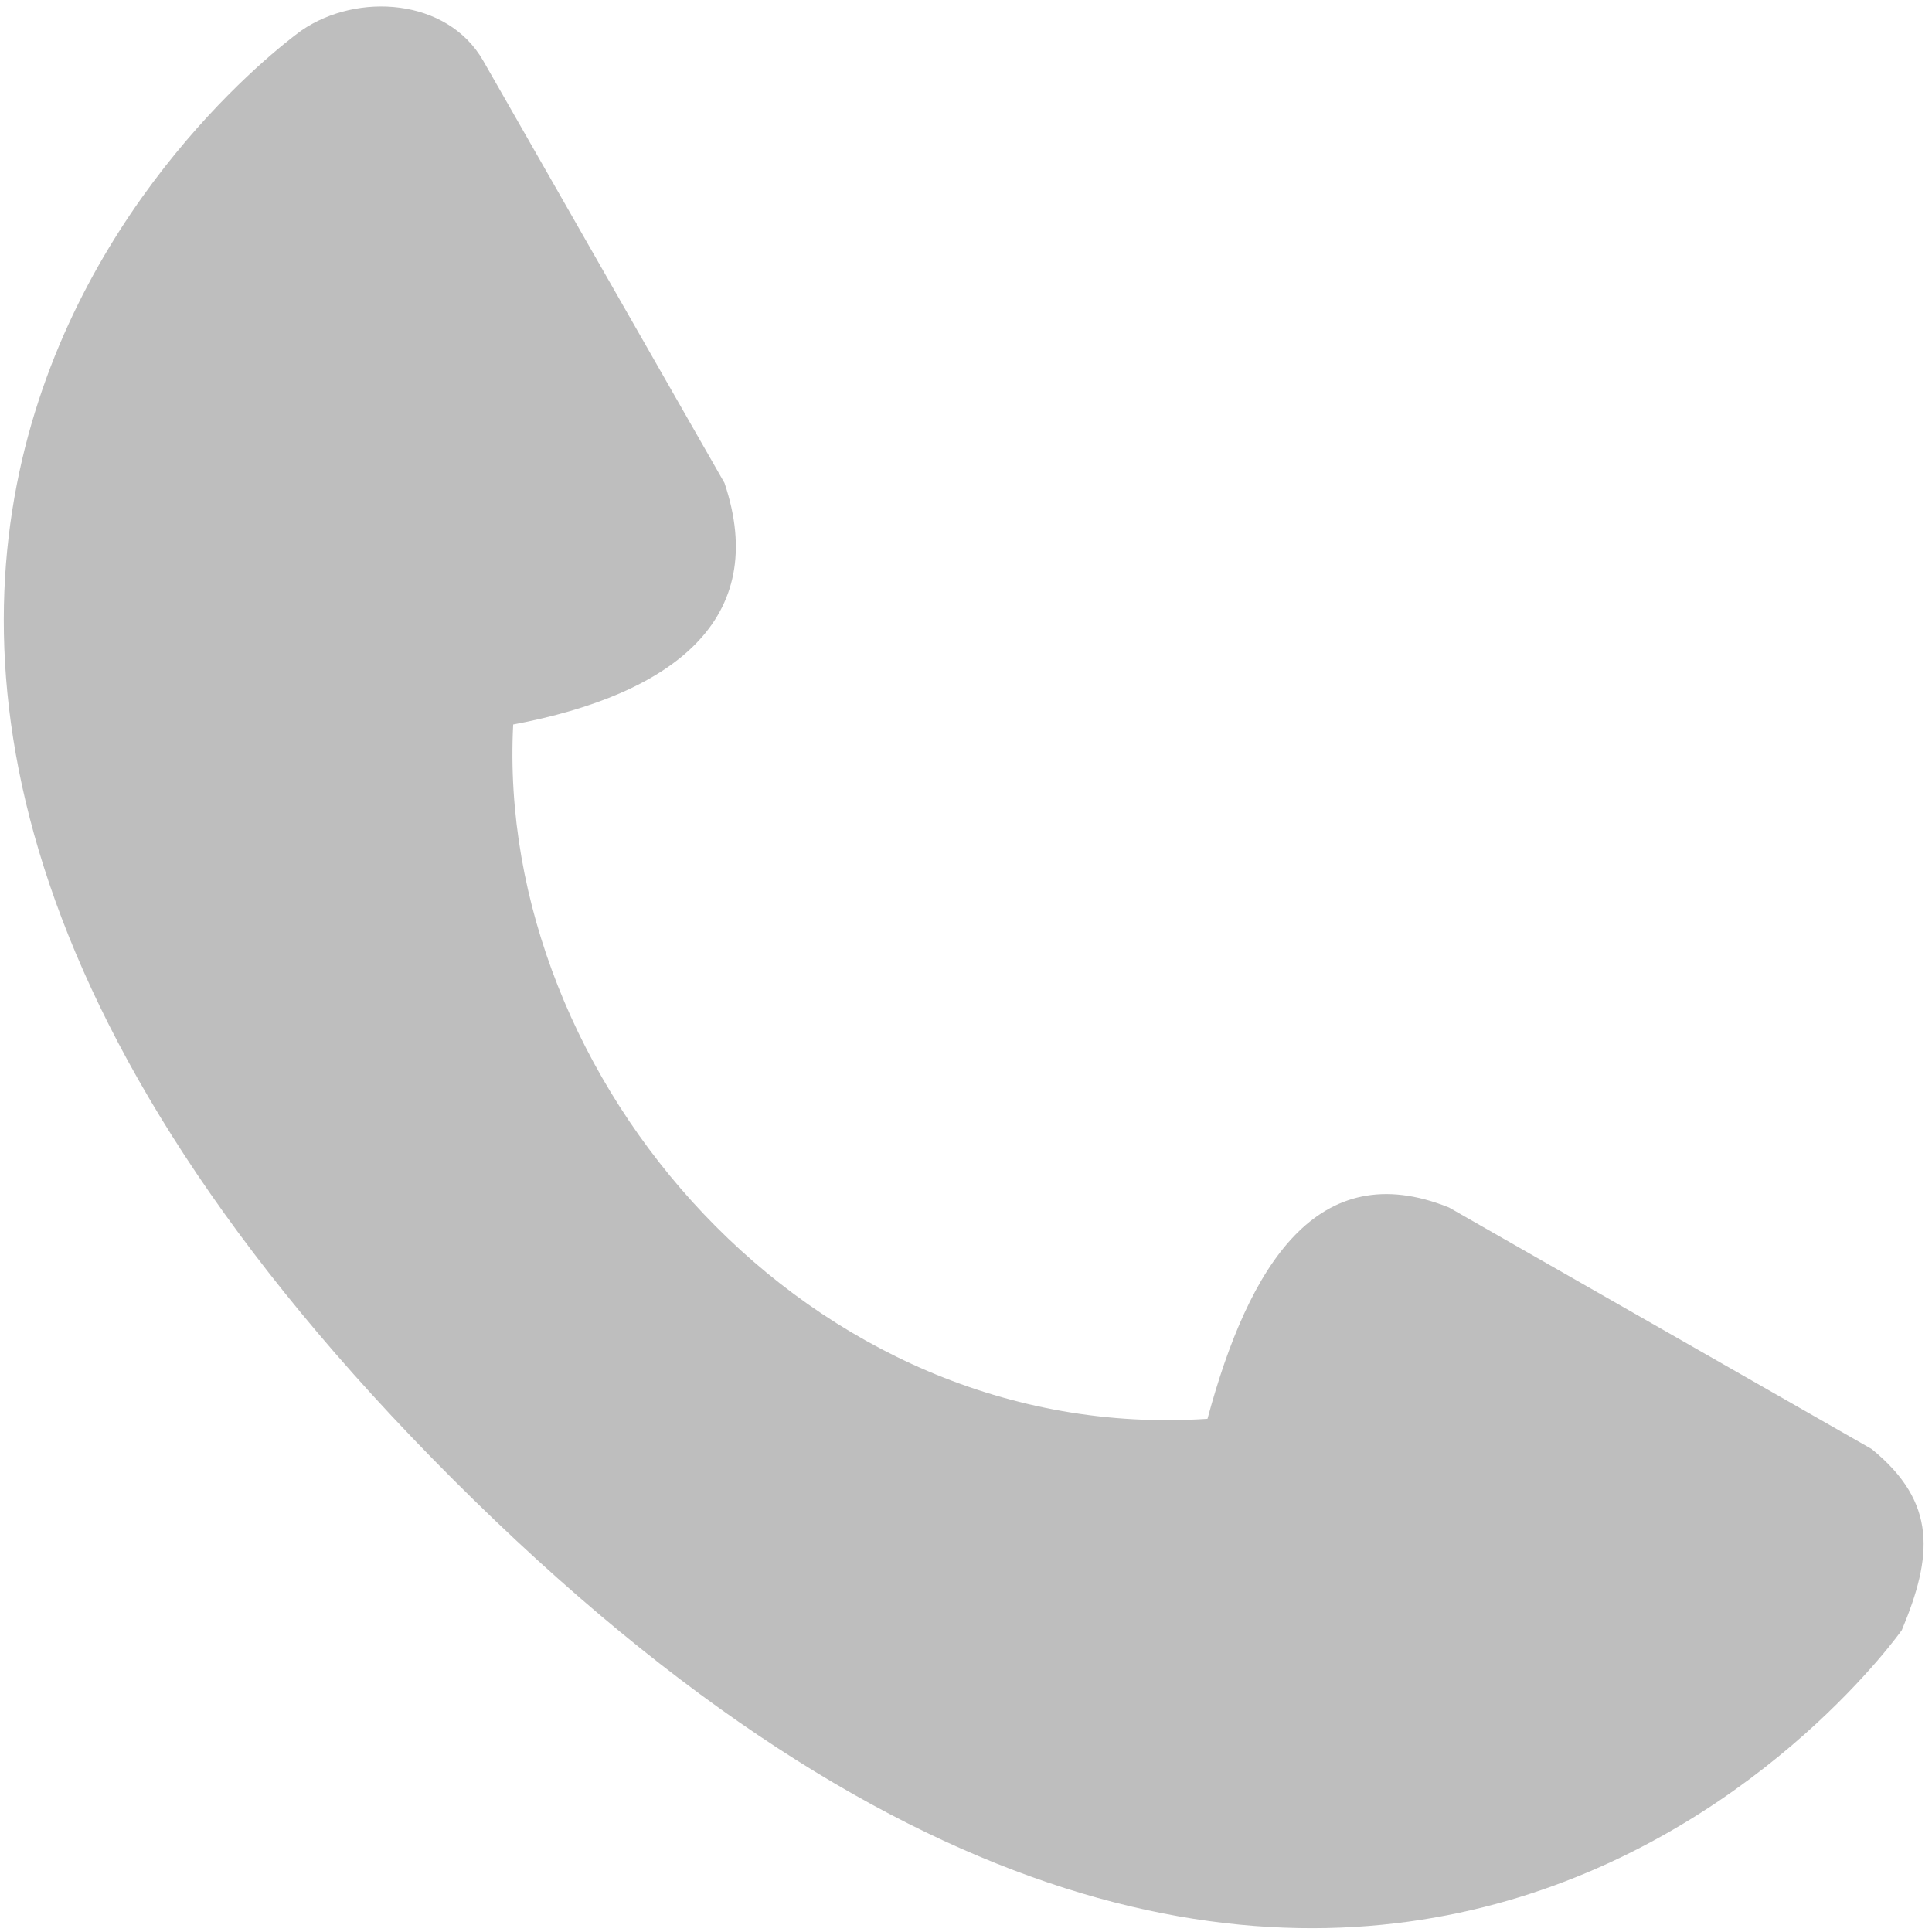 <svg height="16" width="16" xmlns="http://www.w3.org/2000/svg"><path d="m2.5.25c.46-.314 1.202-.266 1.5.25l2 3.5c.379 1.127-.424 1.75-1.75 2-.152 2.928 2.447 5.97 5.75 5.75.343-1.275.913-2.188 2-1.75l3.5 2c.546.443.505.891.25 1.5 0 0-4.438 6.312-12-1.25-7.562-7.562-1.25-12-1.25-12z" fill="#bebebe" fill-rule="evenodd"/></svg>